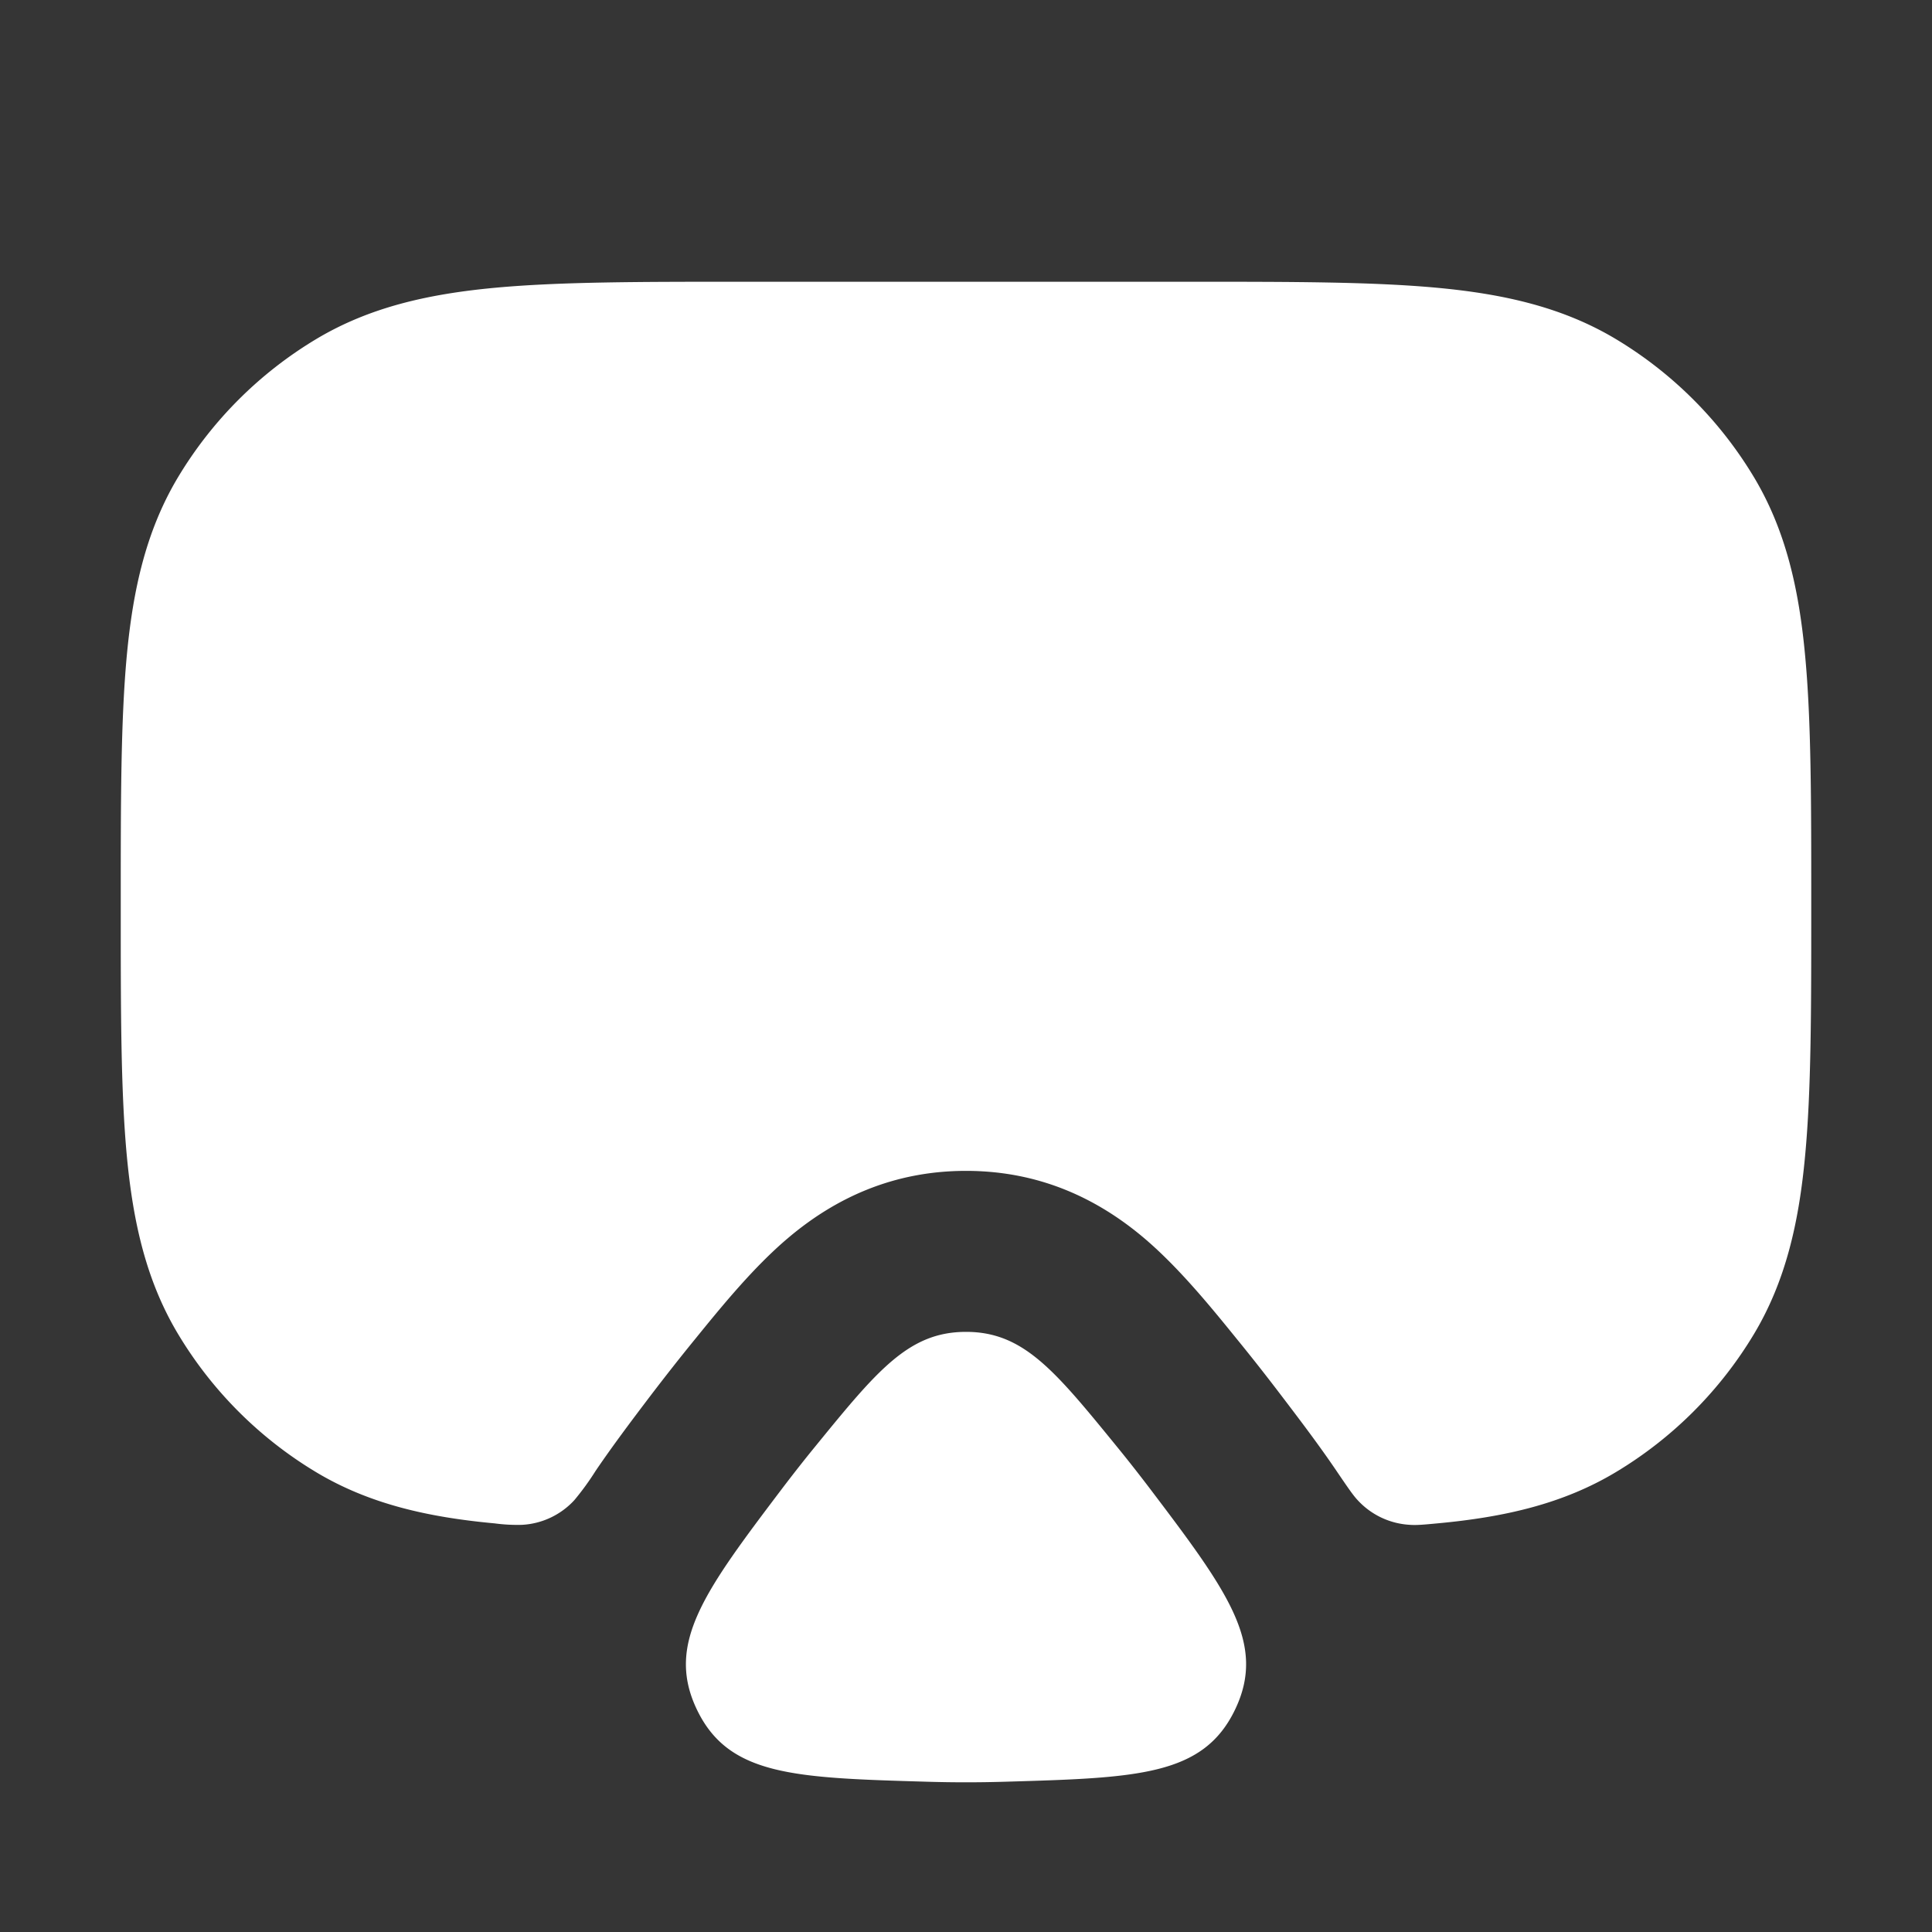 <svg xmlns="http://www.w3.org/2000/svg" width="24" height="24" fill="none"><rect width="100%" height="100%" fill="#333333" stroke="none"/><path fill="#fff" fill-opacity=".01" d="M24 0v24H0V0z"/><path fill="#FFFFFF" fill-rule="evenodd" d="M9.2 3.5h5.6c1.243 0 2.246 0 3.054.075.834.078 1.56.243 2.217.636a5 5 0 0 1 1.718 1.718c.393.657.558 1.383.635 2.217.076.808.076 1.81.076 3.055v.098c0 1.244 0 2.247-.076 3.055-.077.834-.242 1.56-.635 2.217a4.999 4.999 0 0 1-1.719 1.718c-.656.393-1.382.558-2.216.635-.17.016-.255.024-.338.018a.951.951 0 0 1-.651-.307c-.057-.06-.126-.162-.264-.365-.217-.32-.452-.629-.668-.913-.19-.25-.37-.48-.57-.725-.328-.405-.729-.897-1.16-1.26-.573-.482-1.29-.827-2.203-.827-.912 0-1.63.345-2.202.827-.432.363-.832.855-1.161 1.26-.2.245-.38.475-.57.724-.216.285-.45.595-.667.914a3.356 3.356 0 0 1-.265.365.951.951 0 0 1-.65.307 2.127 2.127 0 0 1-.34-.018c-.833-.077-1.56-.242-2.216-.635a5 5 0 0 1-1.718-1.719c-.393-.656-.558-1.382-.636-2.216-.075-.808-.075-1.81-.075-3.055v-.098c0-1.244 0-2.247.075-3.055.078-.834.243-1.56.636-2.217A5 5 0 0 1 3.93 4.211c.657-.393 1.383-.558 2.217-.636C6.954 3.5 7.956 3.5 9.2 3.5M12 16.545c-.712 0-1.101.477-1.878 1.43-.13.159-.256.32-.38.482-.986 1.303-1.48 1.955-1.085 2.78.395.824 1.213.848 2.848.896.33.01.66.01.99 0 1.635-.048 2.453-.072 2.848-.897.395-.824-.098-1.476-1.085-2.779-.124-.162-.25-.323-.38-.482-.777-.953-1.165-1.43-1.878-1.43" clip-rule="evenodd"/></svg>